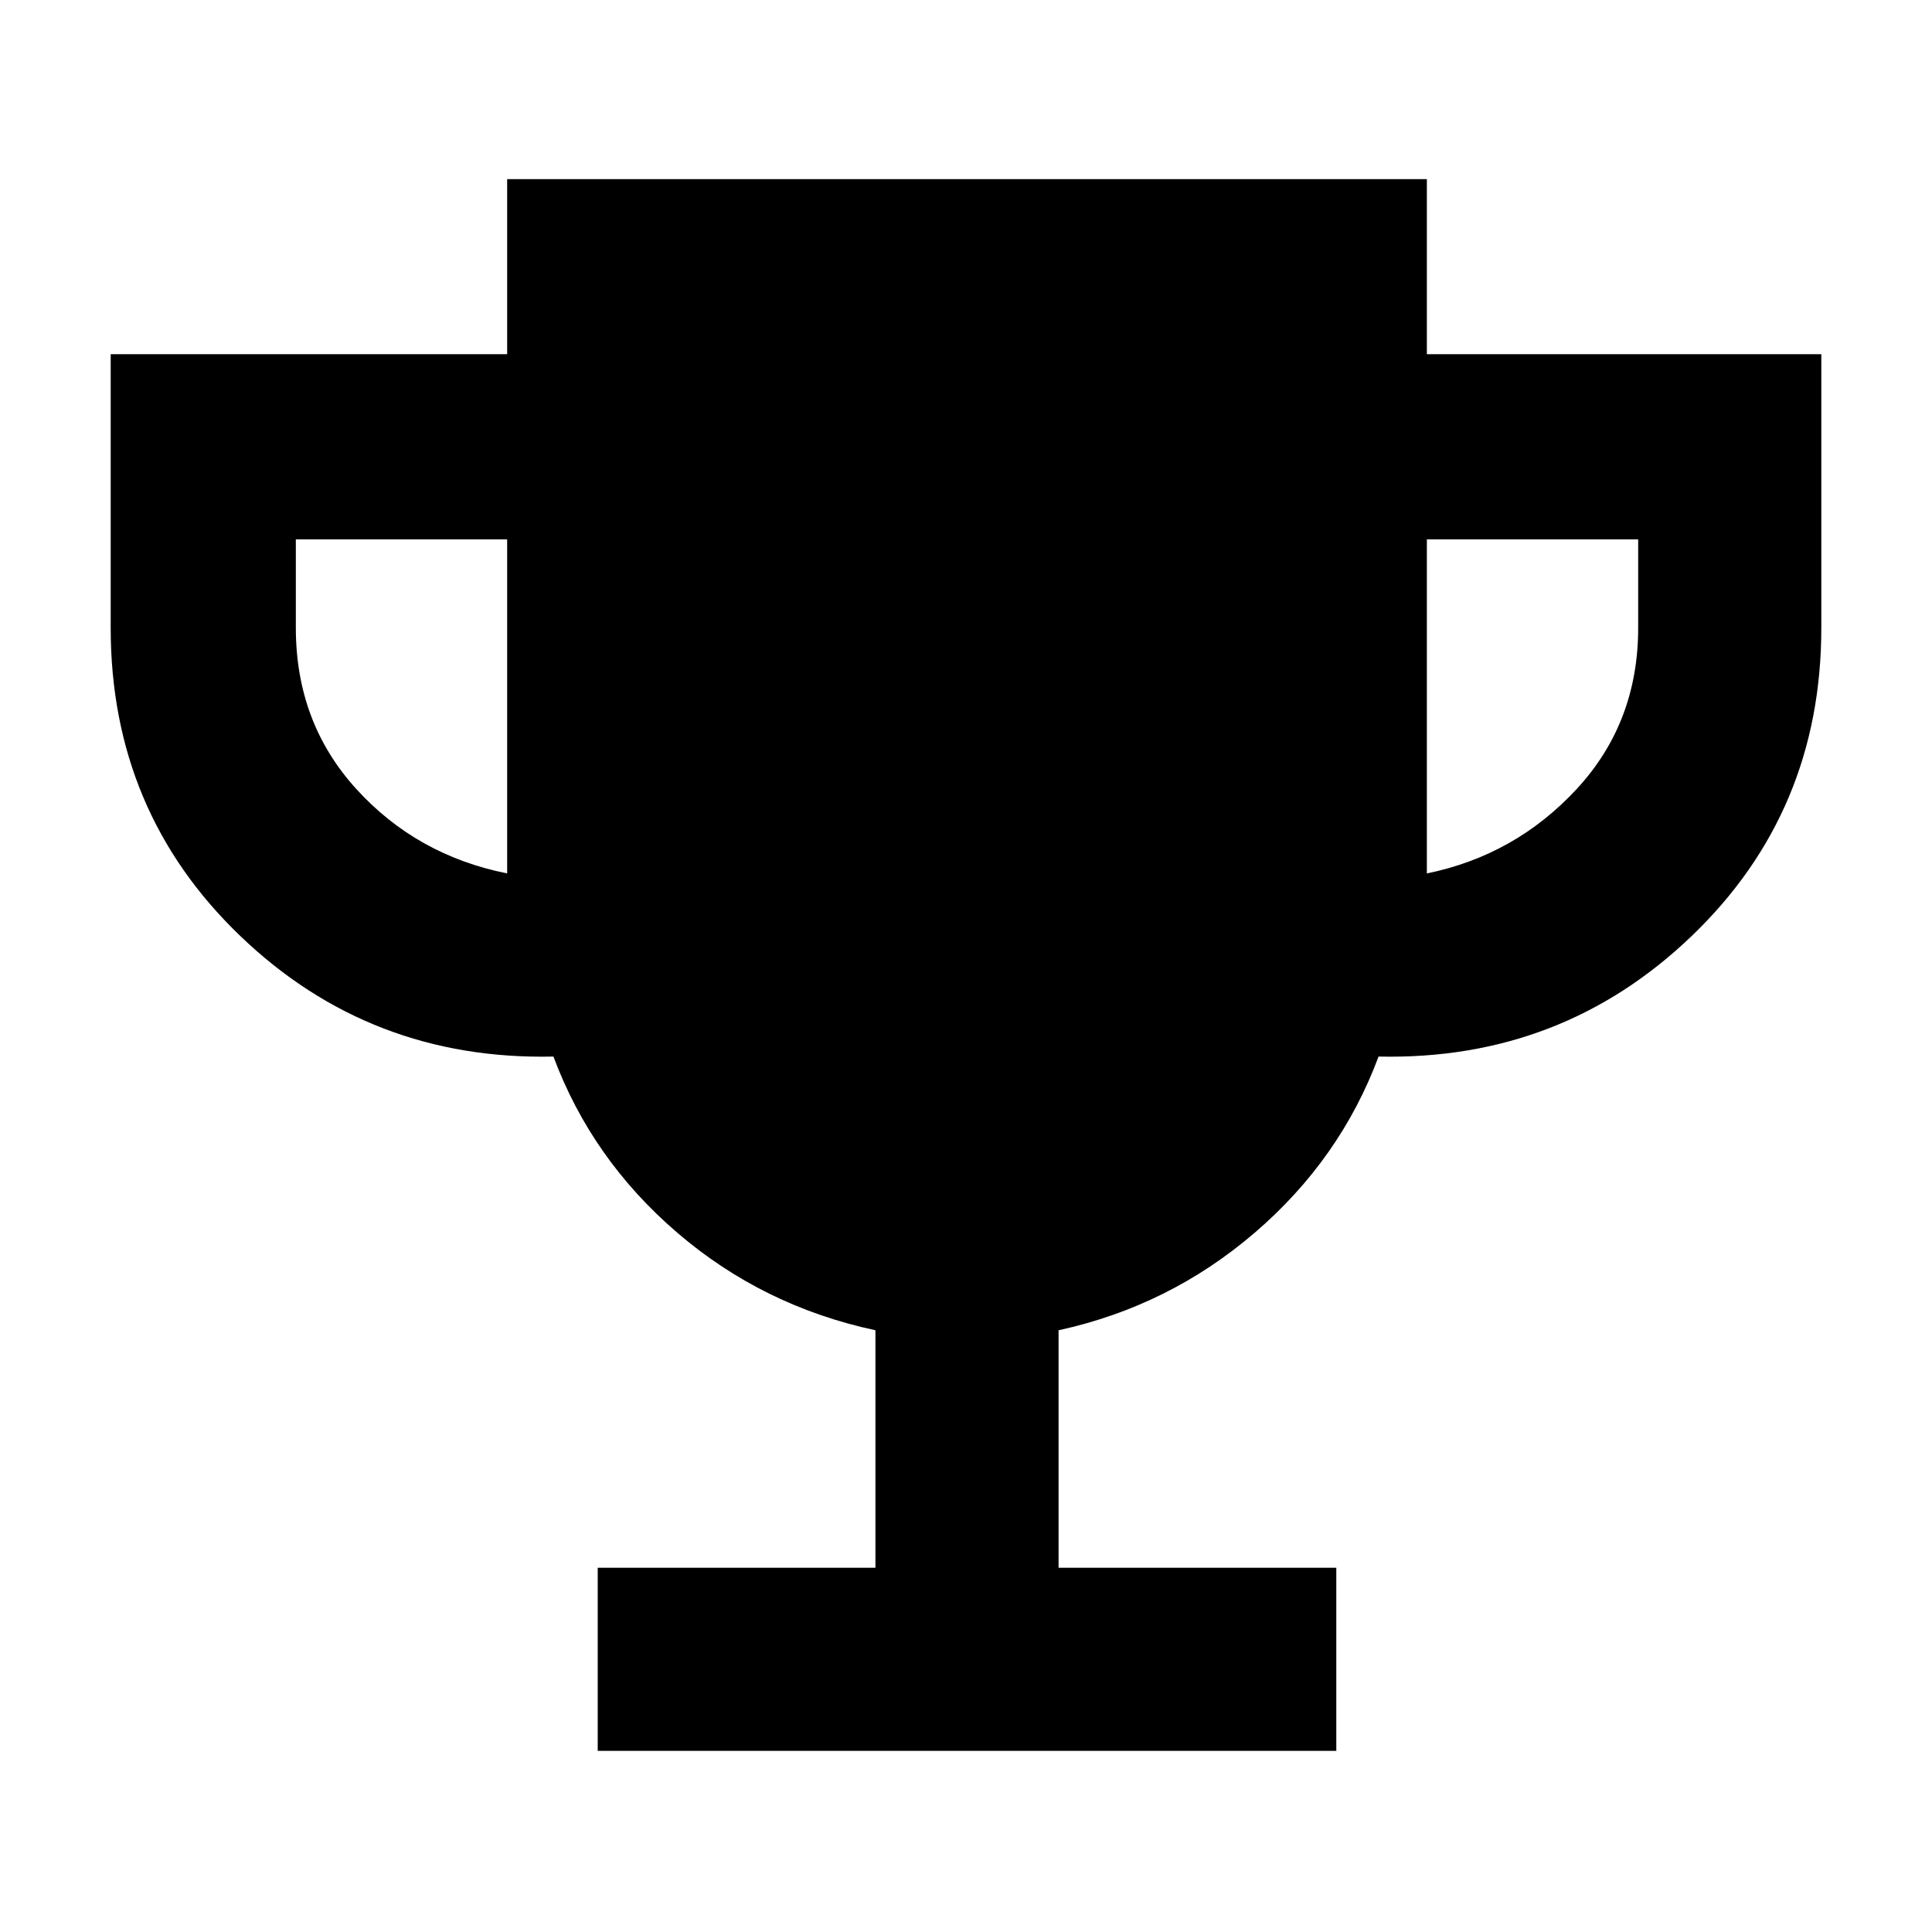 <svg xmlns="http://www.w3.org/2000/svg" height="48" viewBox="0 -960 960 960" width="48"><path d="M297-90v-91h138v-118q-56-12-98.5-48.5T275-435q-91 2-155.5-59.815T55-648v-136h197v-87h457v87h196v136q0 91.37-64.5 153.185T685-435q-19 51-61.5 87.5T526-299v118h138v91H297Zm-45-436v-166H147v44q0 47 30 80t75 42Zm457 0q44-9 74.5-42t30.5-80v-44H709v166Z"/></svg>